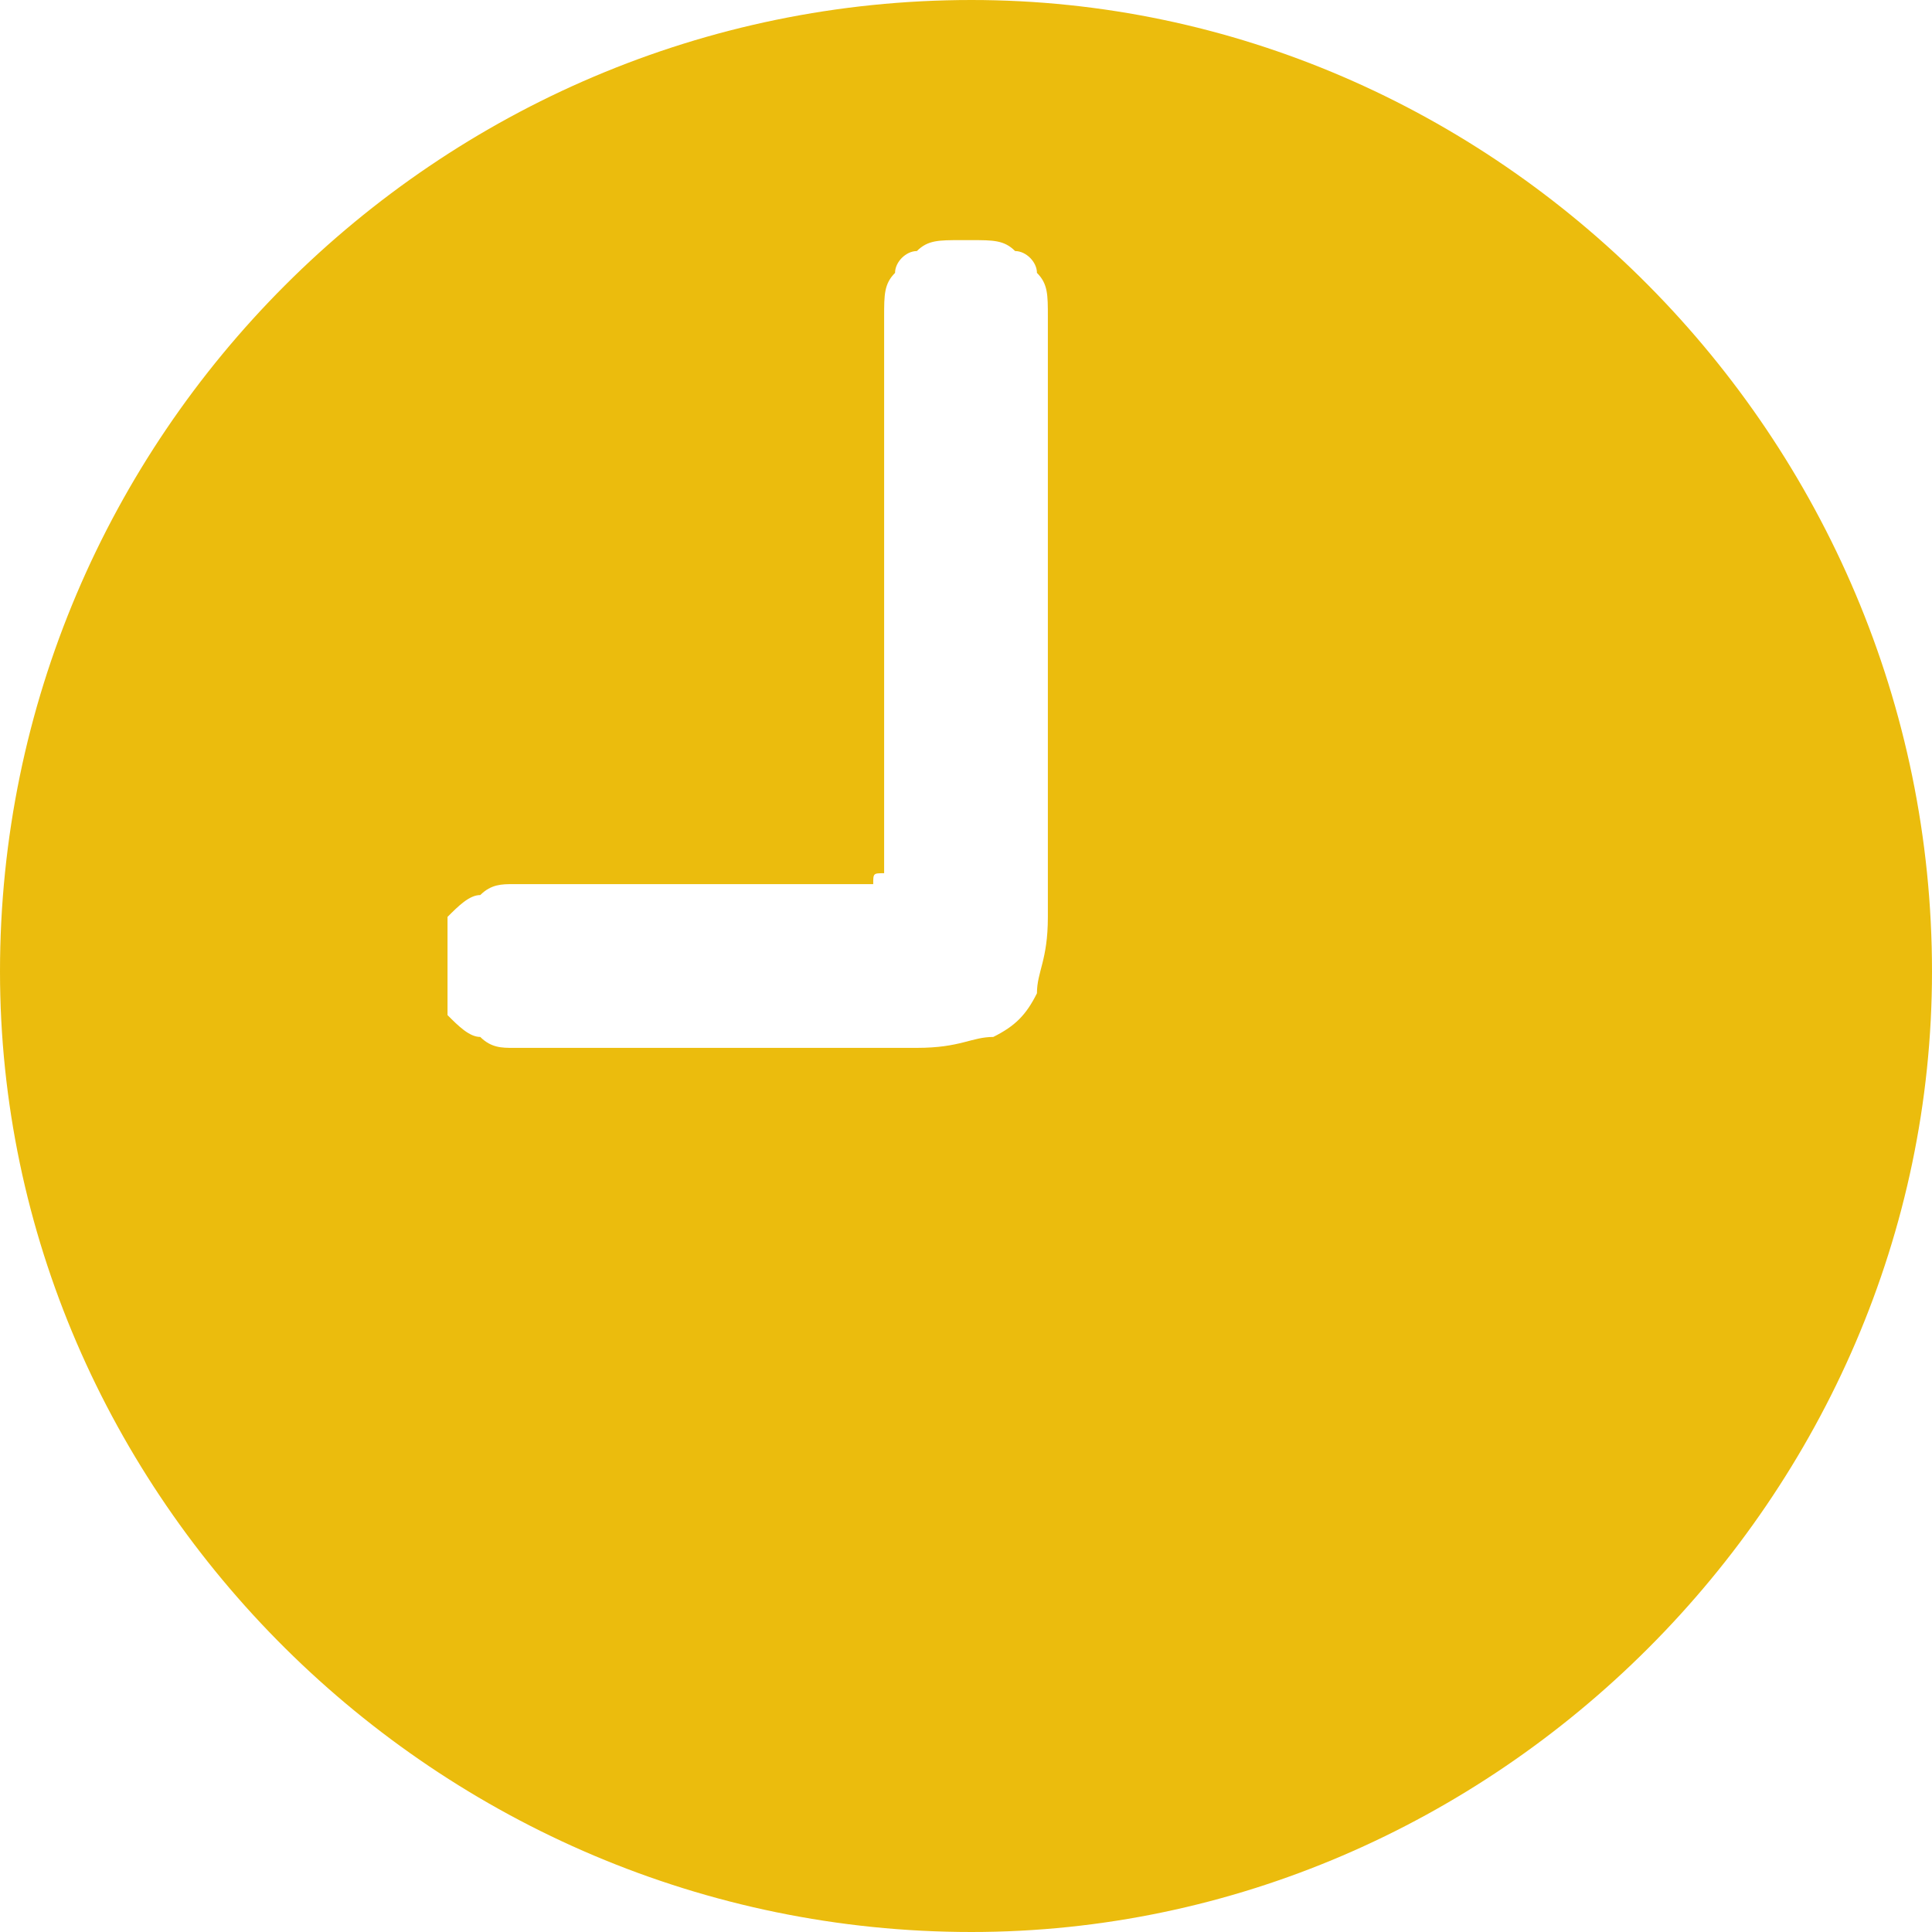 <?xml version="1.0" encoding="UTF-8"?>
<!DOCTYPE svg PUBLIC "-//W3C//DTD SVG 1.1//EN" "http://www.w3.org/Graphics/SVG/1.1/DTD/svg11.dtd">
<!-- Creator: CorelDRAW 2018 (64-Bit) -->
<svg xmlns="http://www.w3.org/2000/svg" xml:space="preserve" width="35px" height="35px" version="1.1" style="shape-rendering:geometricPrecision; text-rendering:geometricPrecision; image-rendering:optimizeQuality; fill-rule:evenodd; clip-rule:evenodd"
viewBox="0 0 1.77 1.77"
 xmlns:xlink="http://www.w3.org/1999/xlink">
 <defs>
  <style type="text/css">
   <![CDATA[
    .fil0 {fill:#EBBC0D}
   ]]>
  </style>
 </defs>
 <g id="Layer_x0020_1">
  <path class="fil0" d="M0.89 1.77c-0.49,0 -0.89,-0.4 -0.89,-0.88 0,-0.49 0.4,-0.89 0.89,-0.89 0.48,0 0.88,0.4 0.88,0.89 0,0.48 -0.4,0.88 -0.88,0.88zm-0.01 -1.55c-0.02,0 -0.03,0 -0.04,0.01 -0.01,0 -0.02,0.01 -0.02,0.02 -0.01,0.01 -0.01,0.02 -0.01,0.04l0 0.48c0,0.02 0,0.02 0,0.03 -0.01,0 -0.01,0 -0.01,0.01 -0.01,0 -0.01,0 -0.03,0l-0.3 0c-0.01,0 -0.02,0 -0.03,0.01 -0.01,0 -0.02,0.01 -0.03,0.02 0,0.01 0,0.02 0,0.04l0 0.01c0,0.02 0,0.03 0,0.04 0.01,0.01 0.02,0.02 0.03,0.02 0.01,0.01 0.02,0.01 0.03,0.01l0.37 0c0.04,0 0.05,-0.01 0.07,-0.01 0.02,-0.01 0.03,-0.02 0.04,-0.04 0,-0.02 0.01,-0.03 0.01,-0.07l0 -0.55c0,-0.02 0,-0.03 -0.01,-0.04 0,-0.01 -0.01,-0.02 -0.02,-0.02 -0.01,-0.01 -0.02,-0.01 -0.04,-0.01l-0.01 0z"/>
 </g>
</svg>
